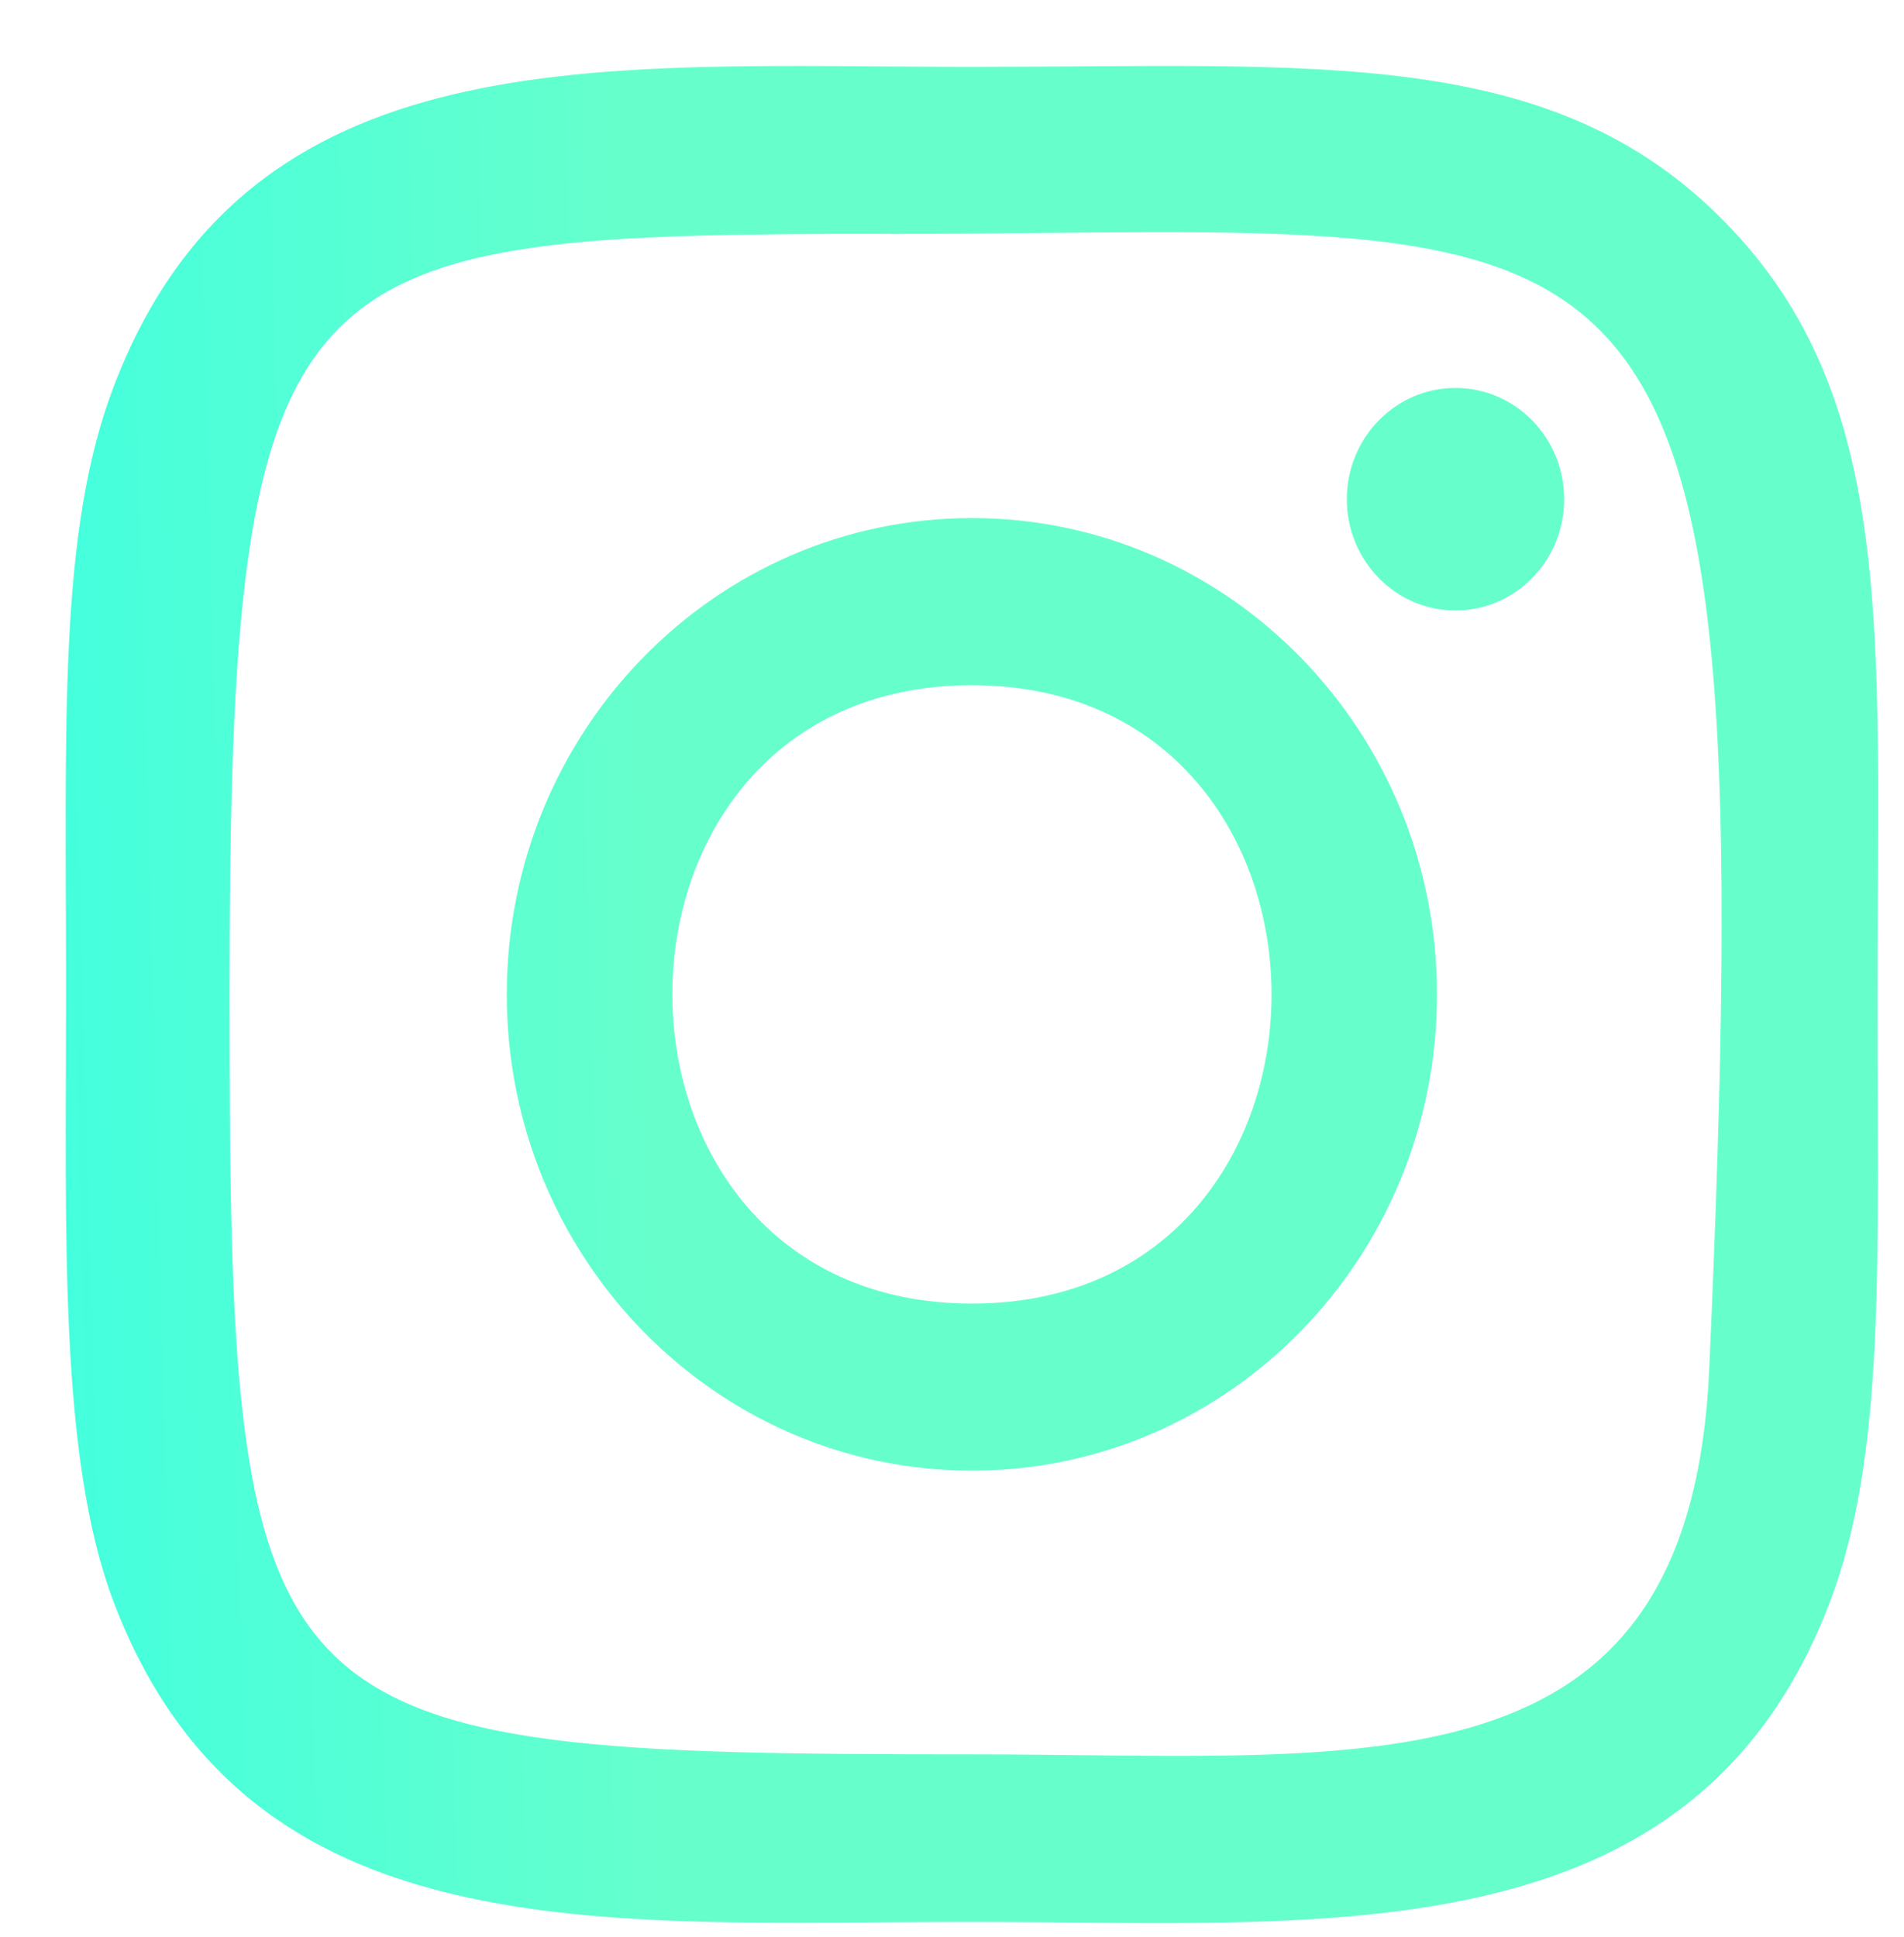 <svg width="58" height="59" viewBox="0 0 58 59" fill="none" xmlns="http://www.w3.org/2000/svg">
<g filter="url(#filter0_d)">
<path d="M27.607 0.036C16.3 0.036 5.562 -0.994 1.461 9.781C-0.234 14.232 0.012 20.011 0.012 28.287C0.012 35.55 -0.215 42.375 1.461 46.79C5.553 57.572 16.378 56.539 27.601 56.539C38.429 56.539 49.593 57.693 53.745 46.79C55.442 42.295 55.193 36.602 55.193 28.287C55.193 17.251 55.787 10.126 50.559 4.776C45.265 -0.643 38.105 0.036 27.595 0.036H27.607ZM25.134 5.127C48.721 5.088 51.723 2.404 50.067 39.694C49.478 52.883 39.668 51.435 27.61 51.435C5.624 51.435 4.992 50.791 4.992 28.275C4.992 5.497 6.736 5.14 25.134 5.12V5.127ZM42.337 9.816C40.509 9.816 39.027 11.334 39.027 13.205C39.027 15.076 40.509 16.594 42.337 16.594C44.165 16.594 45.648 15.076 45.648 13.205C45.648 11.334 44.165 9.816 42.337 9.816ZM27.607 13.779C19.781 13.779 13.438 20.276 13.438 28.287C13.438 36.299 19.781 42.793 27.607 42.793C35.433 42.793 41.774 36.299 41.774 28.287C41.774 20.276 35.433 13.779 27.607 13.779ZM27.607 18.87C39.768 18.87 39.784 37.705 27.607 37.705C15.449 37.705 15.431 18.87 27.607 18.87Z" fill="url(#paint0_linear)"/>
</g>
<defs>
<filter id="filter0_d" x="0" y="0.008" width="57.213" height="58.566" filterUnits="userSpaceOnUse" color-interpolation-filters="sRGB">
<feFlood flood-opacity="0" result="BackgroundImageFix"/>
<feColorMatrix in="SourceAlpha" type="matrix" values="0 0 0 0 0 0 0 0 0 0 0 0 0 0 0 0 0 0 127 0"/>
<feOffset dx="2" dy="2"/>
<feColorMatrix type="matrix" values="0 0 0 0 0 0 0 0 0 0 0 0 0 0 0 0 0 0 0.3 0"/>
<feBlend mode="normal" in2="BackgroundImageFix" result="effect1_dropShadow"/>
<feBlend mode="normal" in="SourceGraphic" in2="effect1_dropShadow" result="shape"/>
</filter>
<linearGradient id="paint0_linear" x1="-36.022" y1="44.871" x2="18.264" y2="43.37" gradientUnits="userSpaceOnUse">
<stop stop-color="#00FFFF"/>
<stop offset="1" stop-color="#66FFCC"/>
</linearGradient>
</defs>
</svg>

